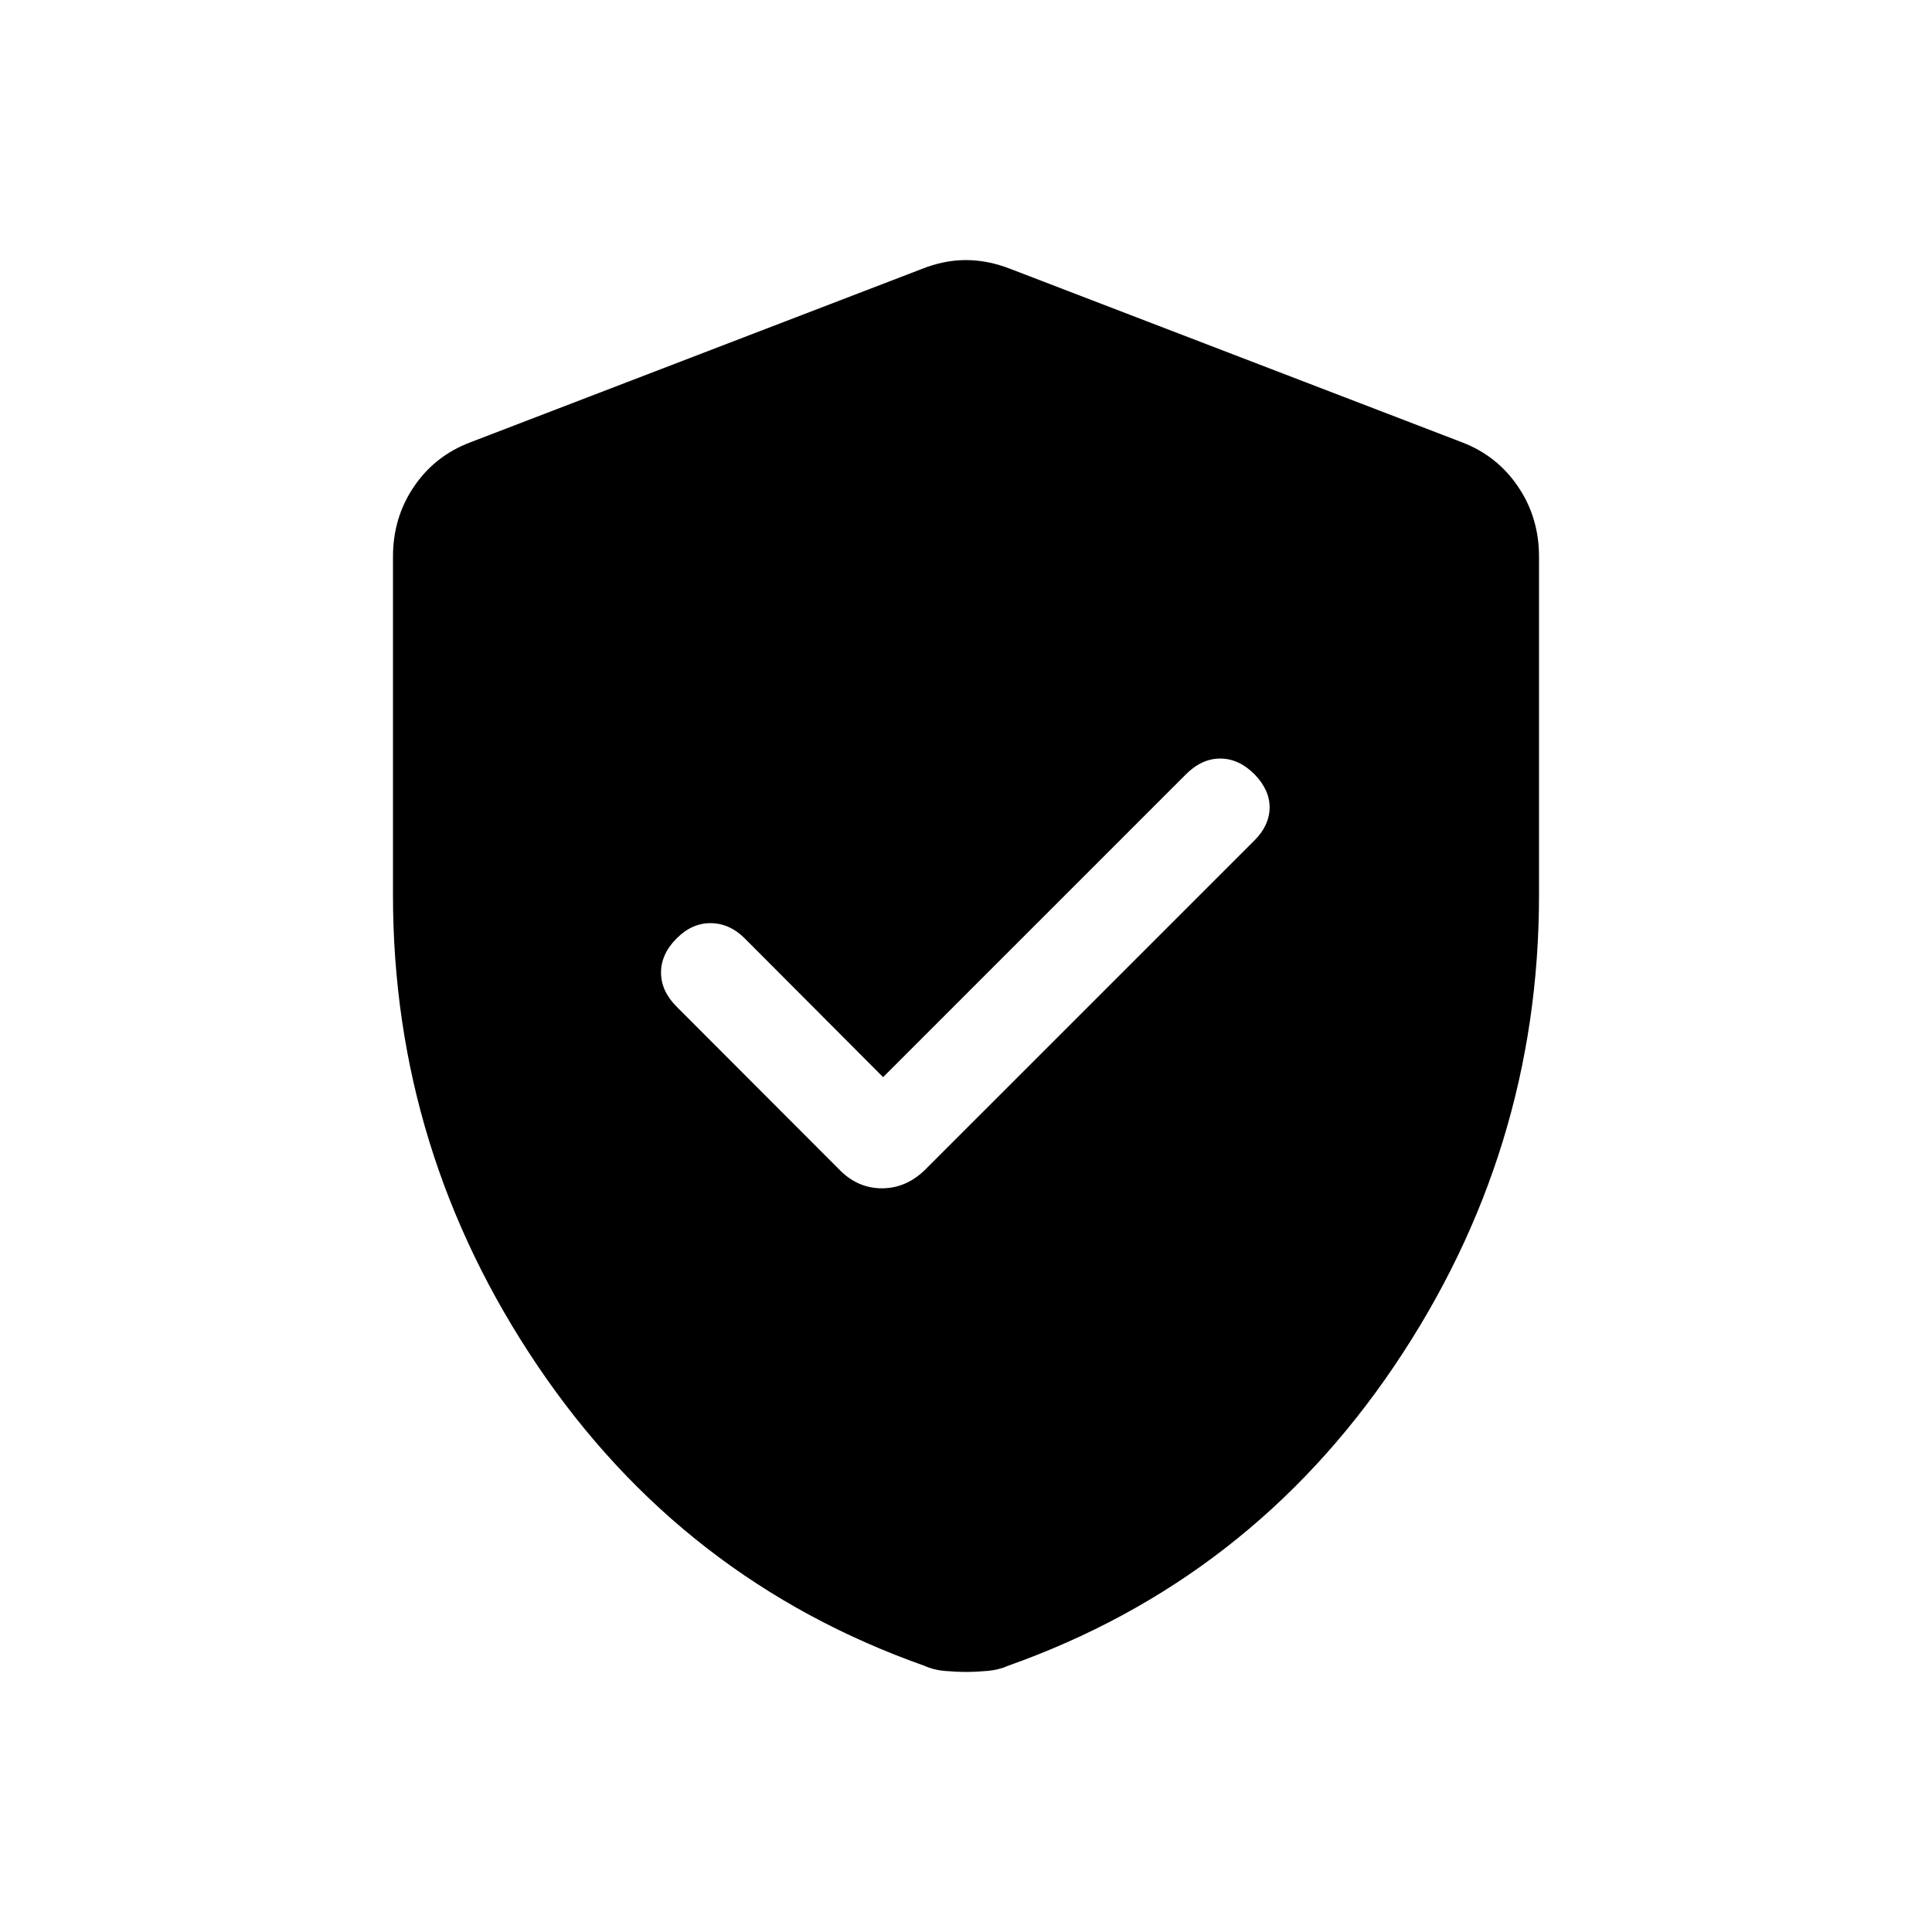 <svg xmlns="http://www.w3.org/2000/svg" height="20" viewBox="0 -960 960 960" width="20"><path d="m438.81-424.77-68.81-69q-7.43-7.42-16.77-7.52-9.35-.09-16.96 7.52-7.81 7.81-7.81 17.02t7.81 17.02l80.54 80.65q9.16 9.54 21.41 9.54 12.24 0 21.78-9.54l163.35-163.34q7.42-7.43 7.51-16.23.1-8.81-7.51-16.62-7.81-7.81-17.02-7.81t-17.02 7.81l-150.5 150.5ZM480-129.23q-5 0-10.64-.5-5.64-.5-9.9-2.5-120.31-42.5-192.25-149t-71.94-234v-168.19q0-19.37 10.37-34.71t27.9-22.02L458-826.34q11.1-4.43 22-4.43t22.19 4.43l224.46 86.19q17.34 6.68 27.71 22.02 10.37 15.34 10.37 34.71v168.19q0 127.5-71.94 234t-192.06 149q-4.45 2-10.09 2.5t-10.64.5Z"/></svg>